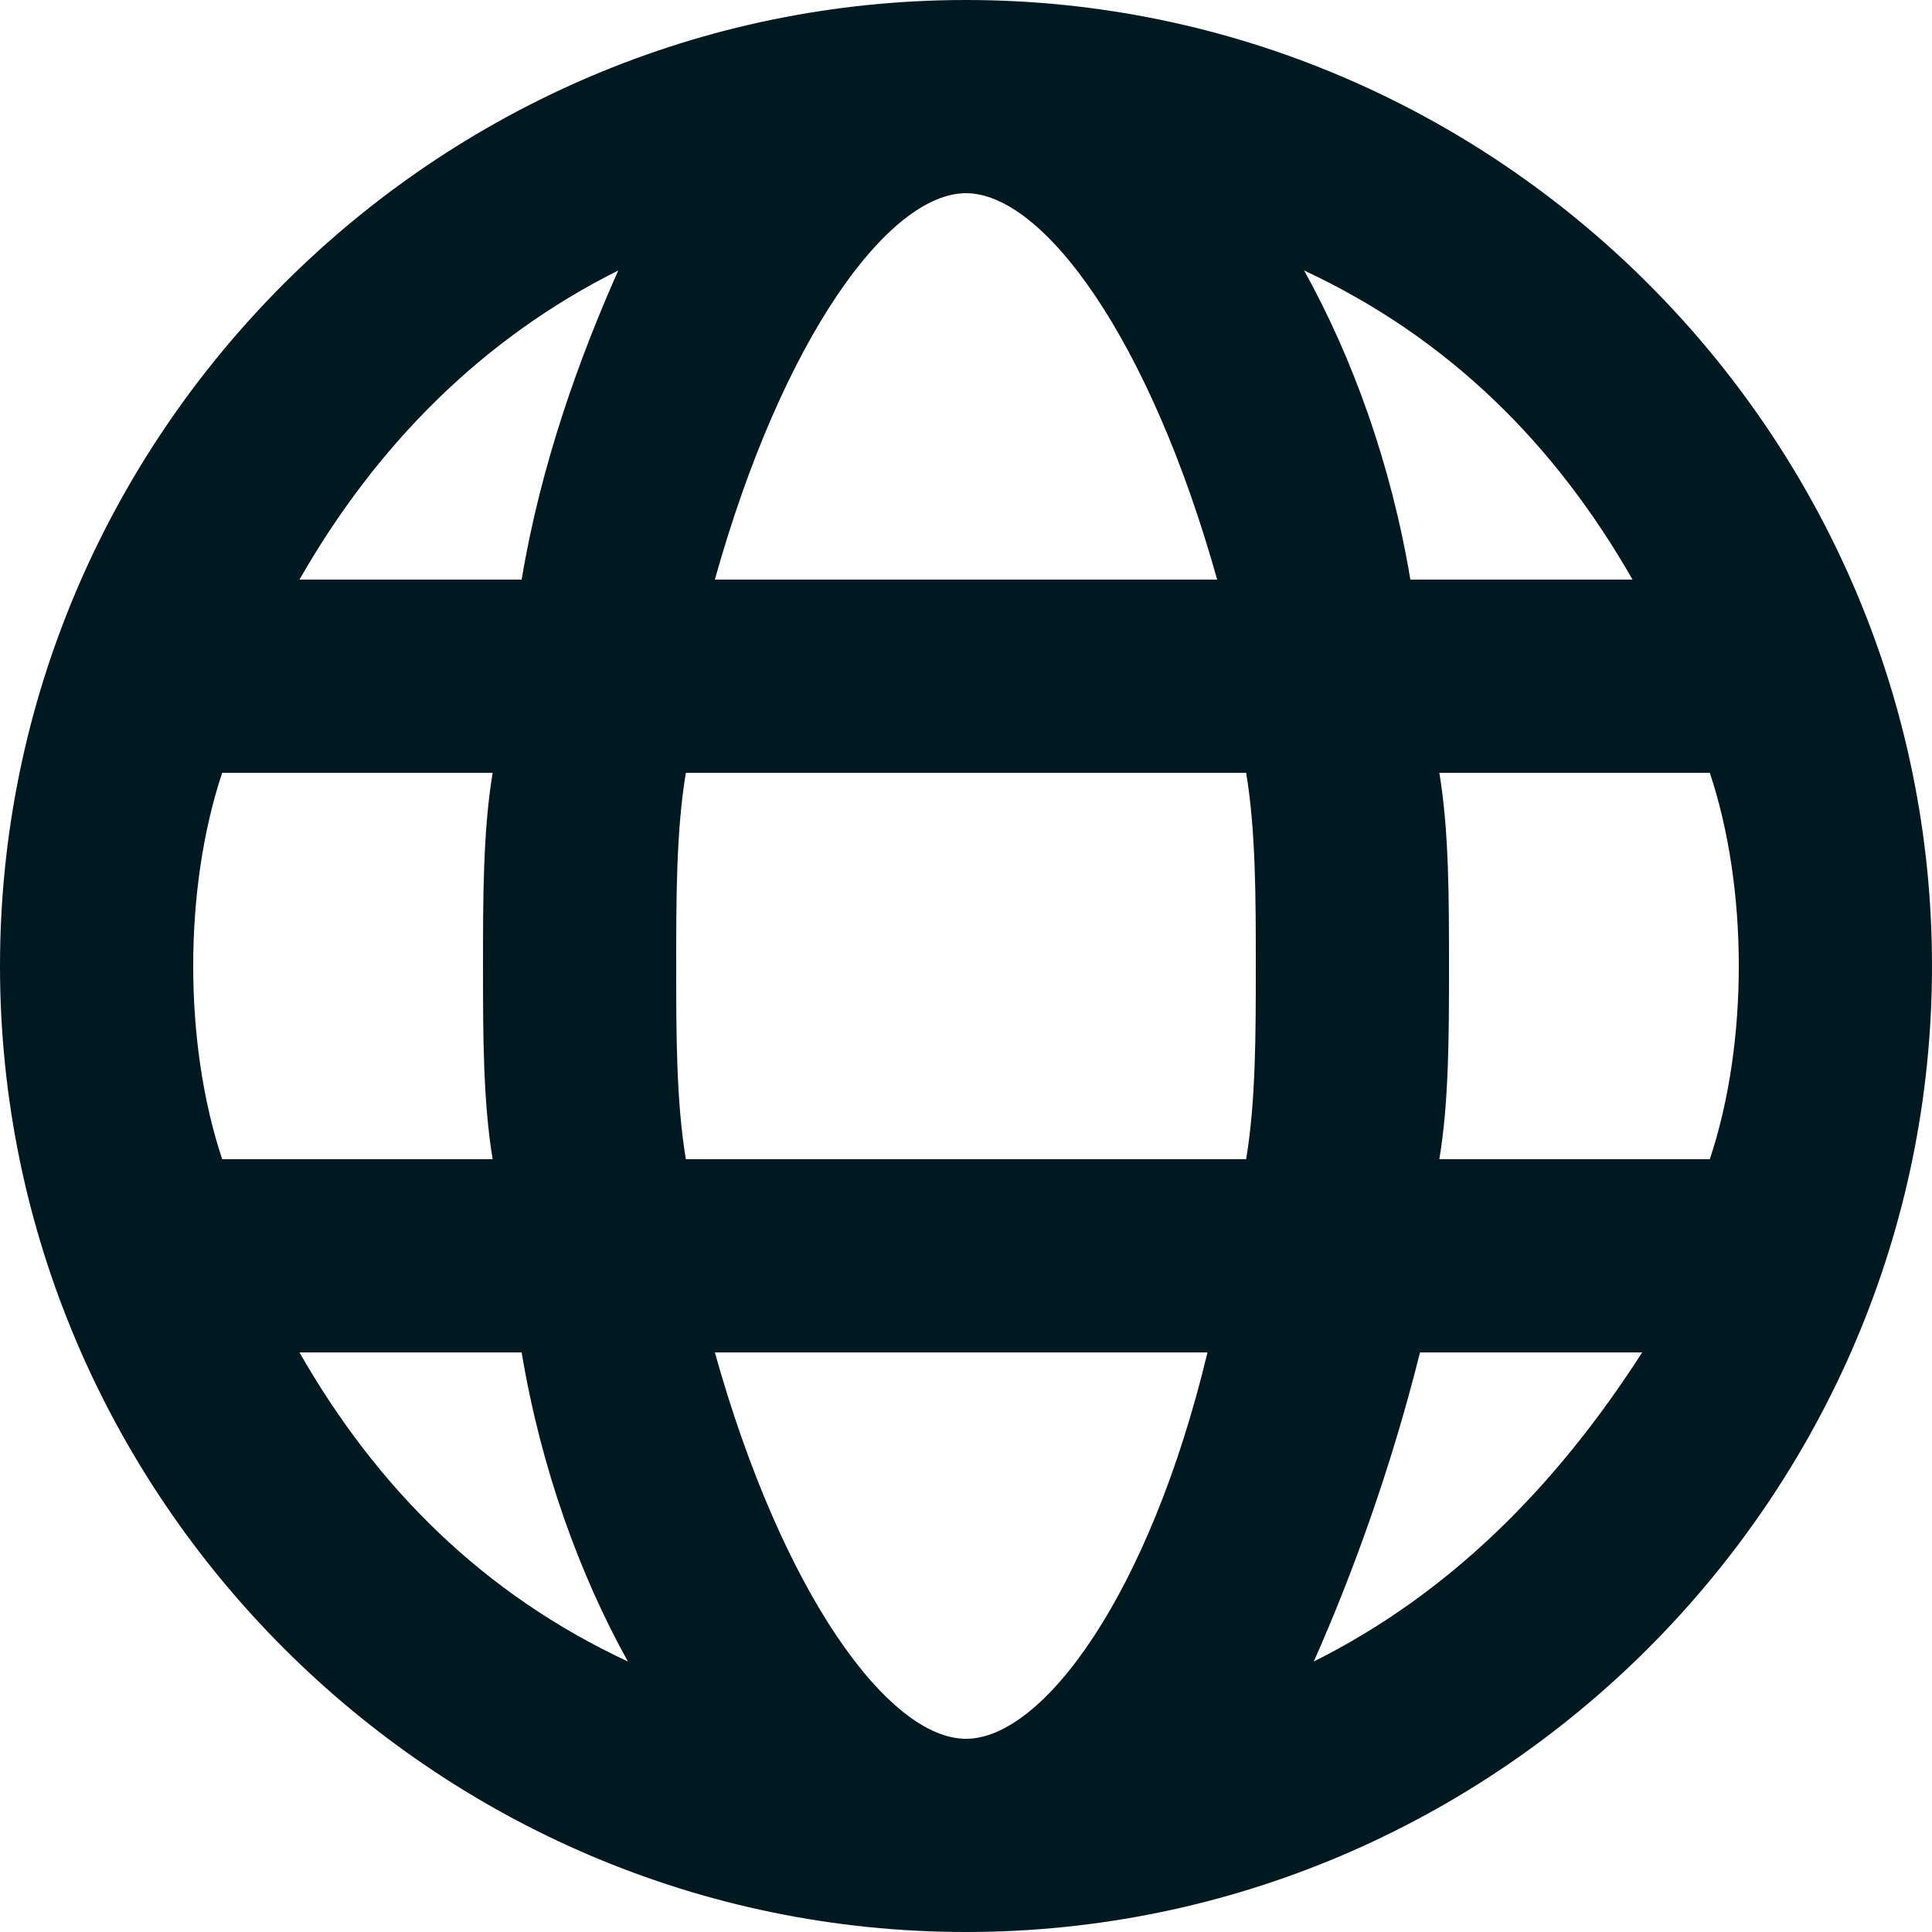 <svg width="20" height="20" viewBox="0 0 20 20" fill="none" xmlns="http://www.w3.org/2000/svg">
<path d="M10 0C4.5 0 0 4.5 0 10C0 15.5 4.5 20 10 20C15.5 20 20 15.5 20 10C20 4.5 15.5 0 10 0ZM10 18C9.2 18 8.1 16.5 7.4 14H12.5C11.9 16.5 10.8 18 10 18ZM7.1 12C7 11.4 7 10.7 7 10C7 9.3 7 8.6 7.1 8H12.9C13 8.6 13 9.3 13 10C13 10.7 13 11.4 12.9 12H7.1ZM2 10C2 9.3 2.1 8.6 2.3 8H5.1C5 8.6 5 9.3 5 10C5 10.7 5 11.4 5.1 12H2.3C2.1 11.4 2 10.7 2 10ZM10 2C10.8 2 11.9 3.5 12.6 6H7.4C8.1 3.5 9.2 2 10 2ZM14.9 8H17.7C17.9 8.6 18 9.3 18 10C18 10.7 17.9 11.4 17.7 12H14.9C15 11.4 15 10.7 15 10C15 9.3 15 8.6 14.9 8ZM16.9 6H14.6C14.4 4.8 14 3.7 13.5 2.8C15 3.5 16.1 4.6 16.9 6ZM6.4 2.8C6 3.7 5.6 4.8 5.4 6H3.1C3.9 4.6 5 3.5 6.4 2.8ZM3.1 14H5.4C5.6 15.2 6 16.3 6.5 17.2C5 16.5 3.9 15.4 3.1 14ZM13.6 17.2C14 16.3 14.4 15.2 14.7 14H17C16.1 15.4 15 16.5 13.6 17.2Z" fill="#001921"/>
</svg>

